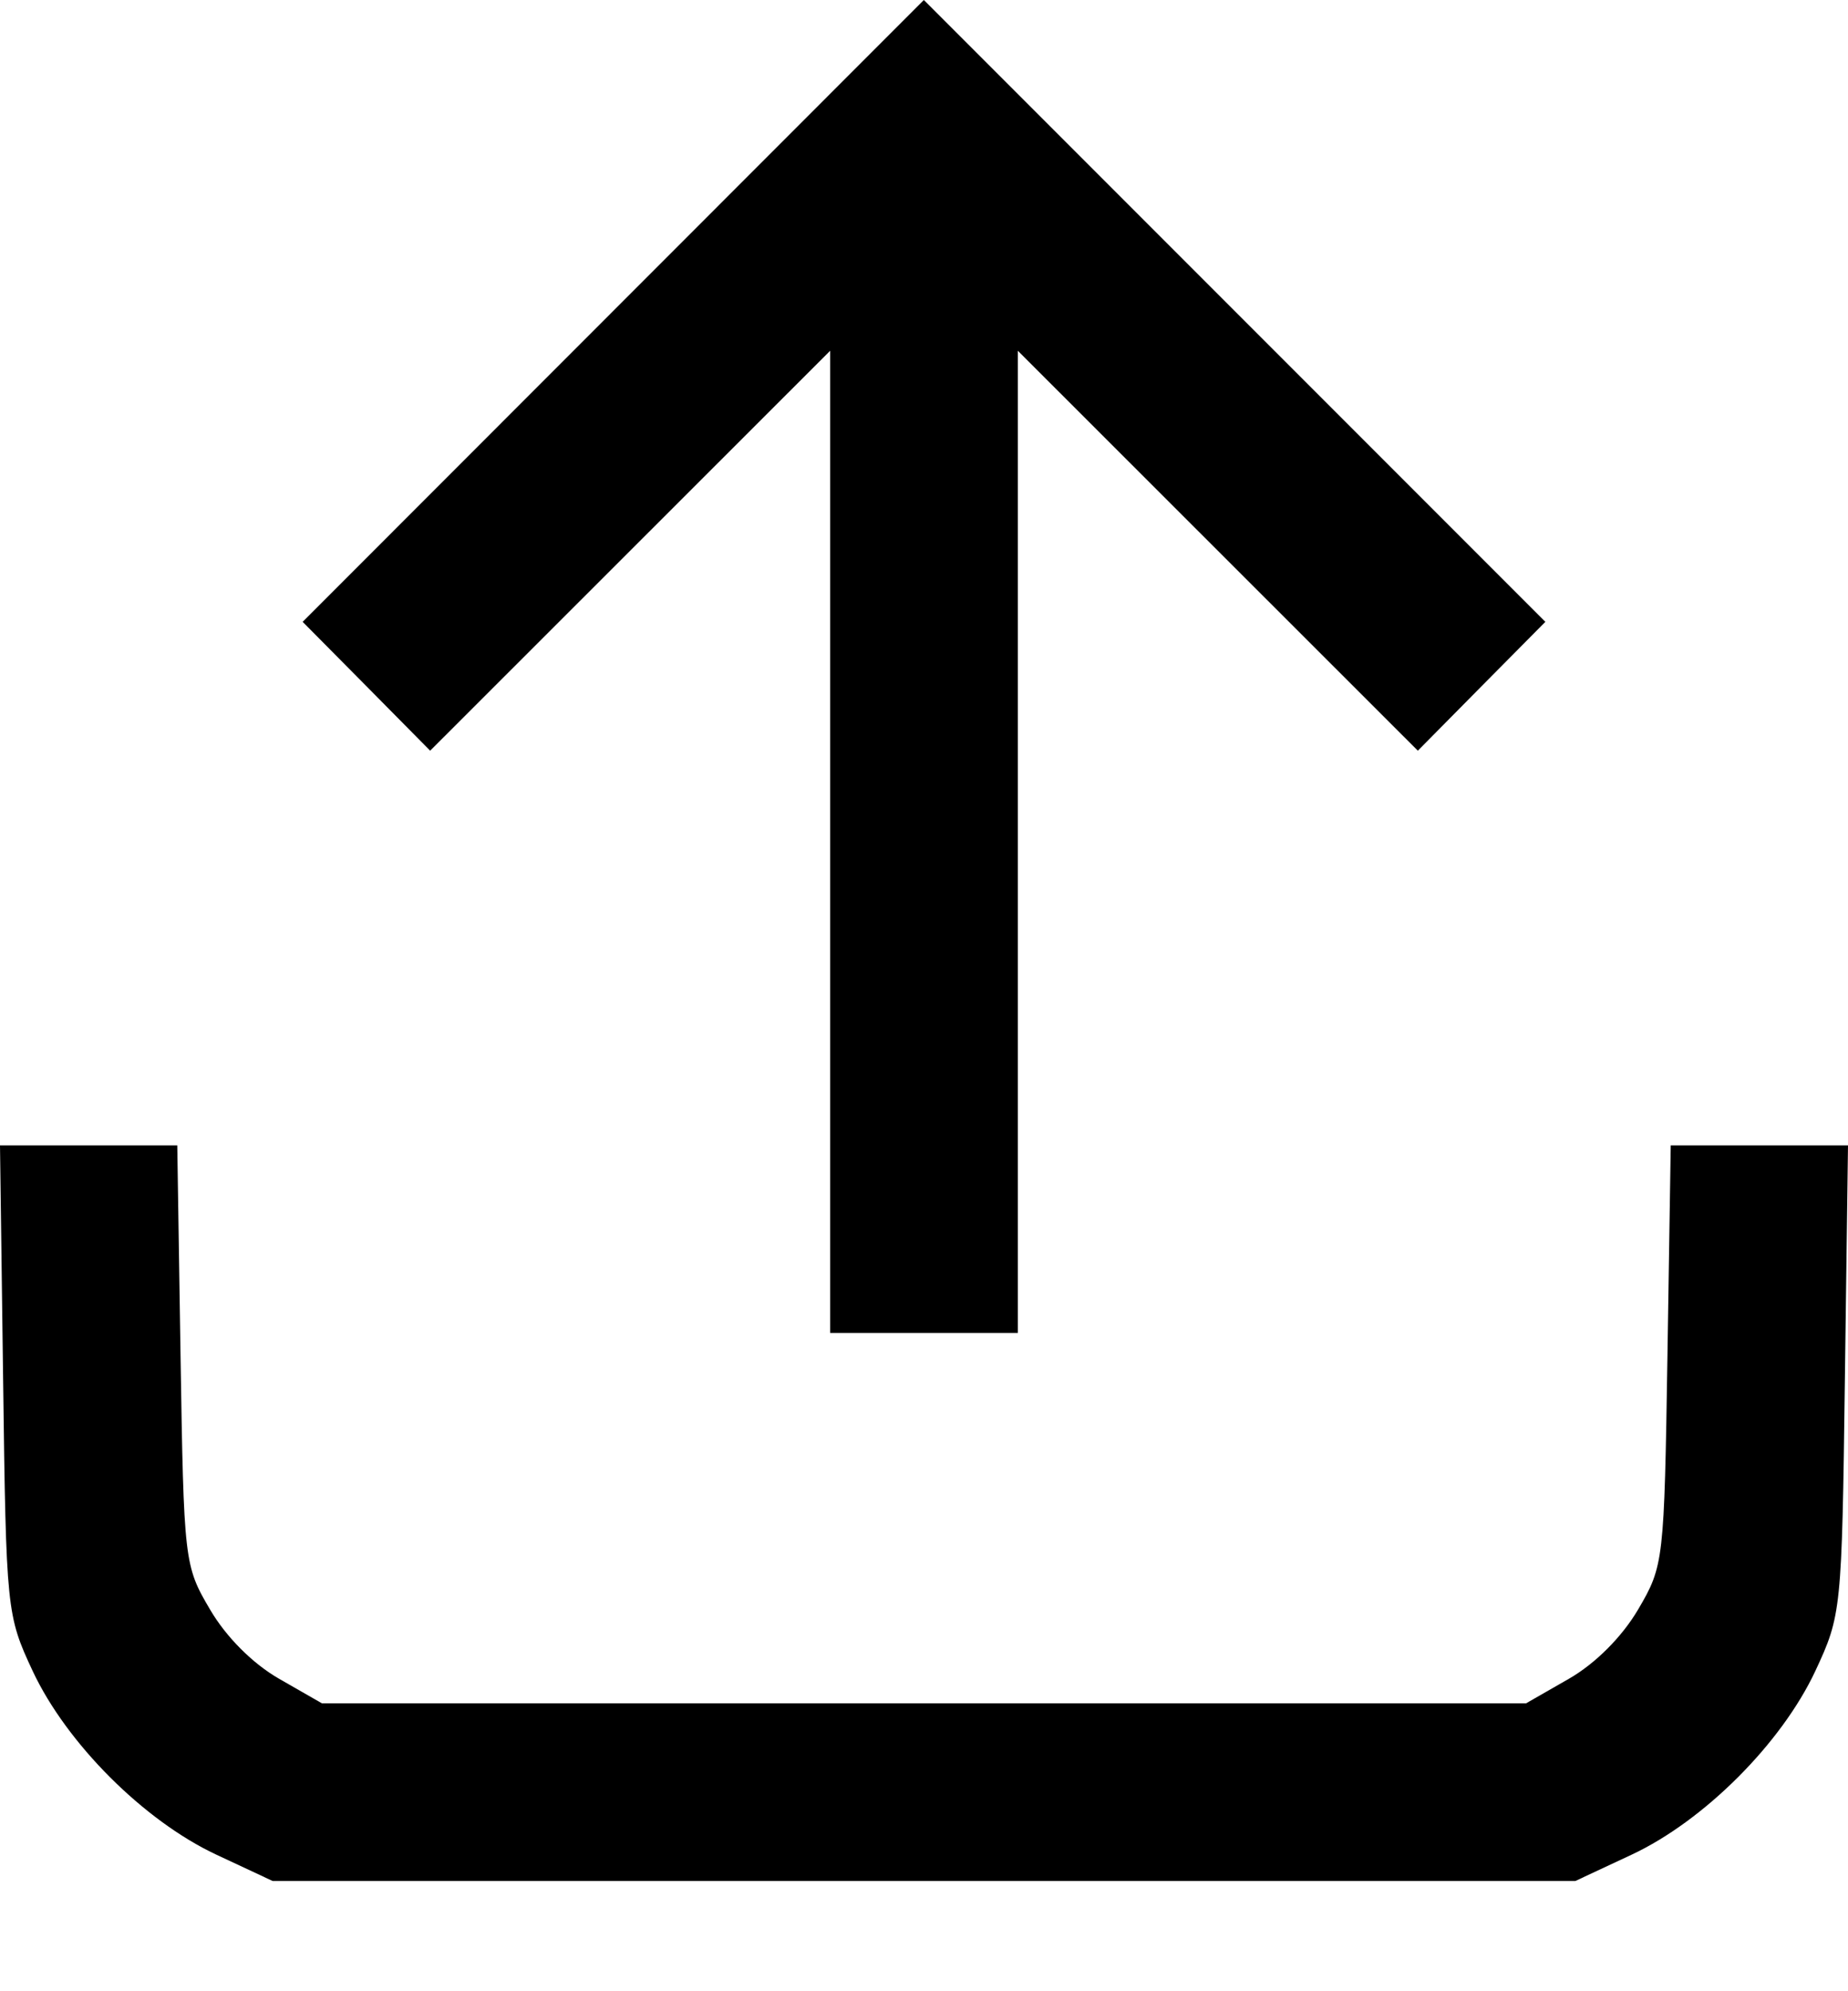 <svg width="13" height="14" viewBox="0 0 13 14" fill="none" xmlns="http://www.w3.org/2000/svg">
<path fill-rule="evenodd" clip-rule="evenodd" d="M4.314 2.186L2.129 4.372L2.578 4.825L3.026 5.278L4.433 3.872L5.84 2.466V5.919V9.372H6.5H7.16V5.919V2.466L8.567 3.872L9.974 5.278L10.422 4.825L10.871 4.372L8.685 2.186L6.499 0L4.314 2.186ZM0.022 9.702C0.043 11.325 0.047 11.357 0.23 11.749C0.469 12.258 1.011 12.8 1.52 13.039L1.918 13.225H6.5H11.082L11.48 13.039C11.989 12.8 12.531 12.258 12.77 11.749C12.953 11.357 12.957 11.325 12.978 9.702L13 8.053H12.377H11.753L11.73 9.528C11.707 10.98 11.704 11.009 11.523 11.317C11.409 11.51 11.223 11.696 11.037 11.803L10.735 11.976H6.5H2.265L1.963 11.803C1.777 11.696 1.591 11.51 1.478 11.317C1.296 11.009 1.293 10.98 1.27 9.528L1.247 8.053H0.623H0L0.022 9.702Z" fill="black"/>
</svg>
